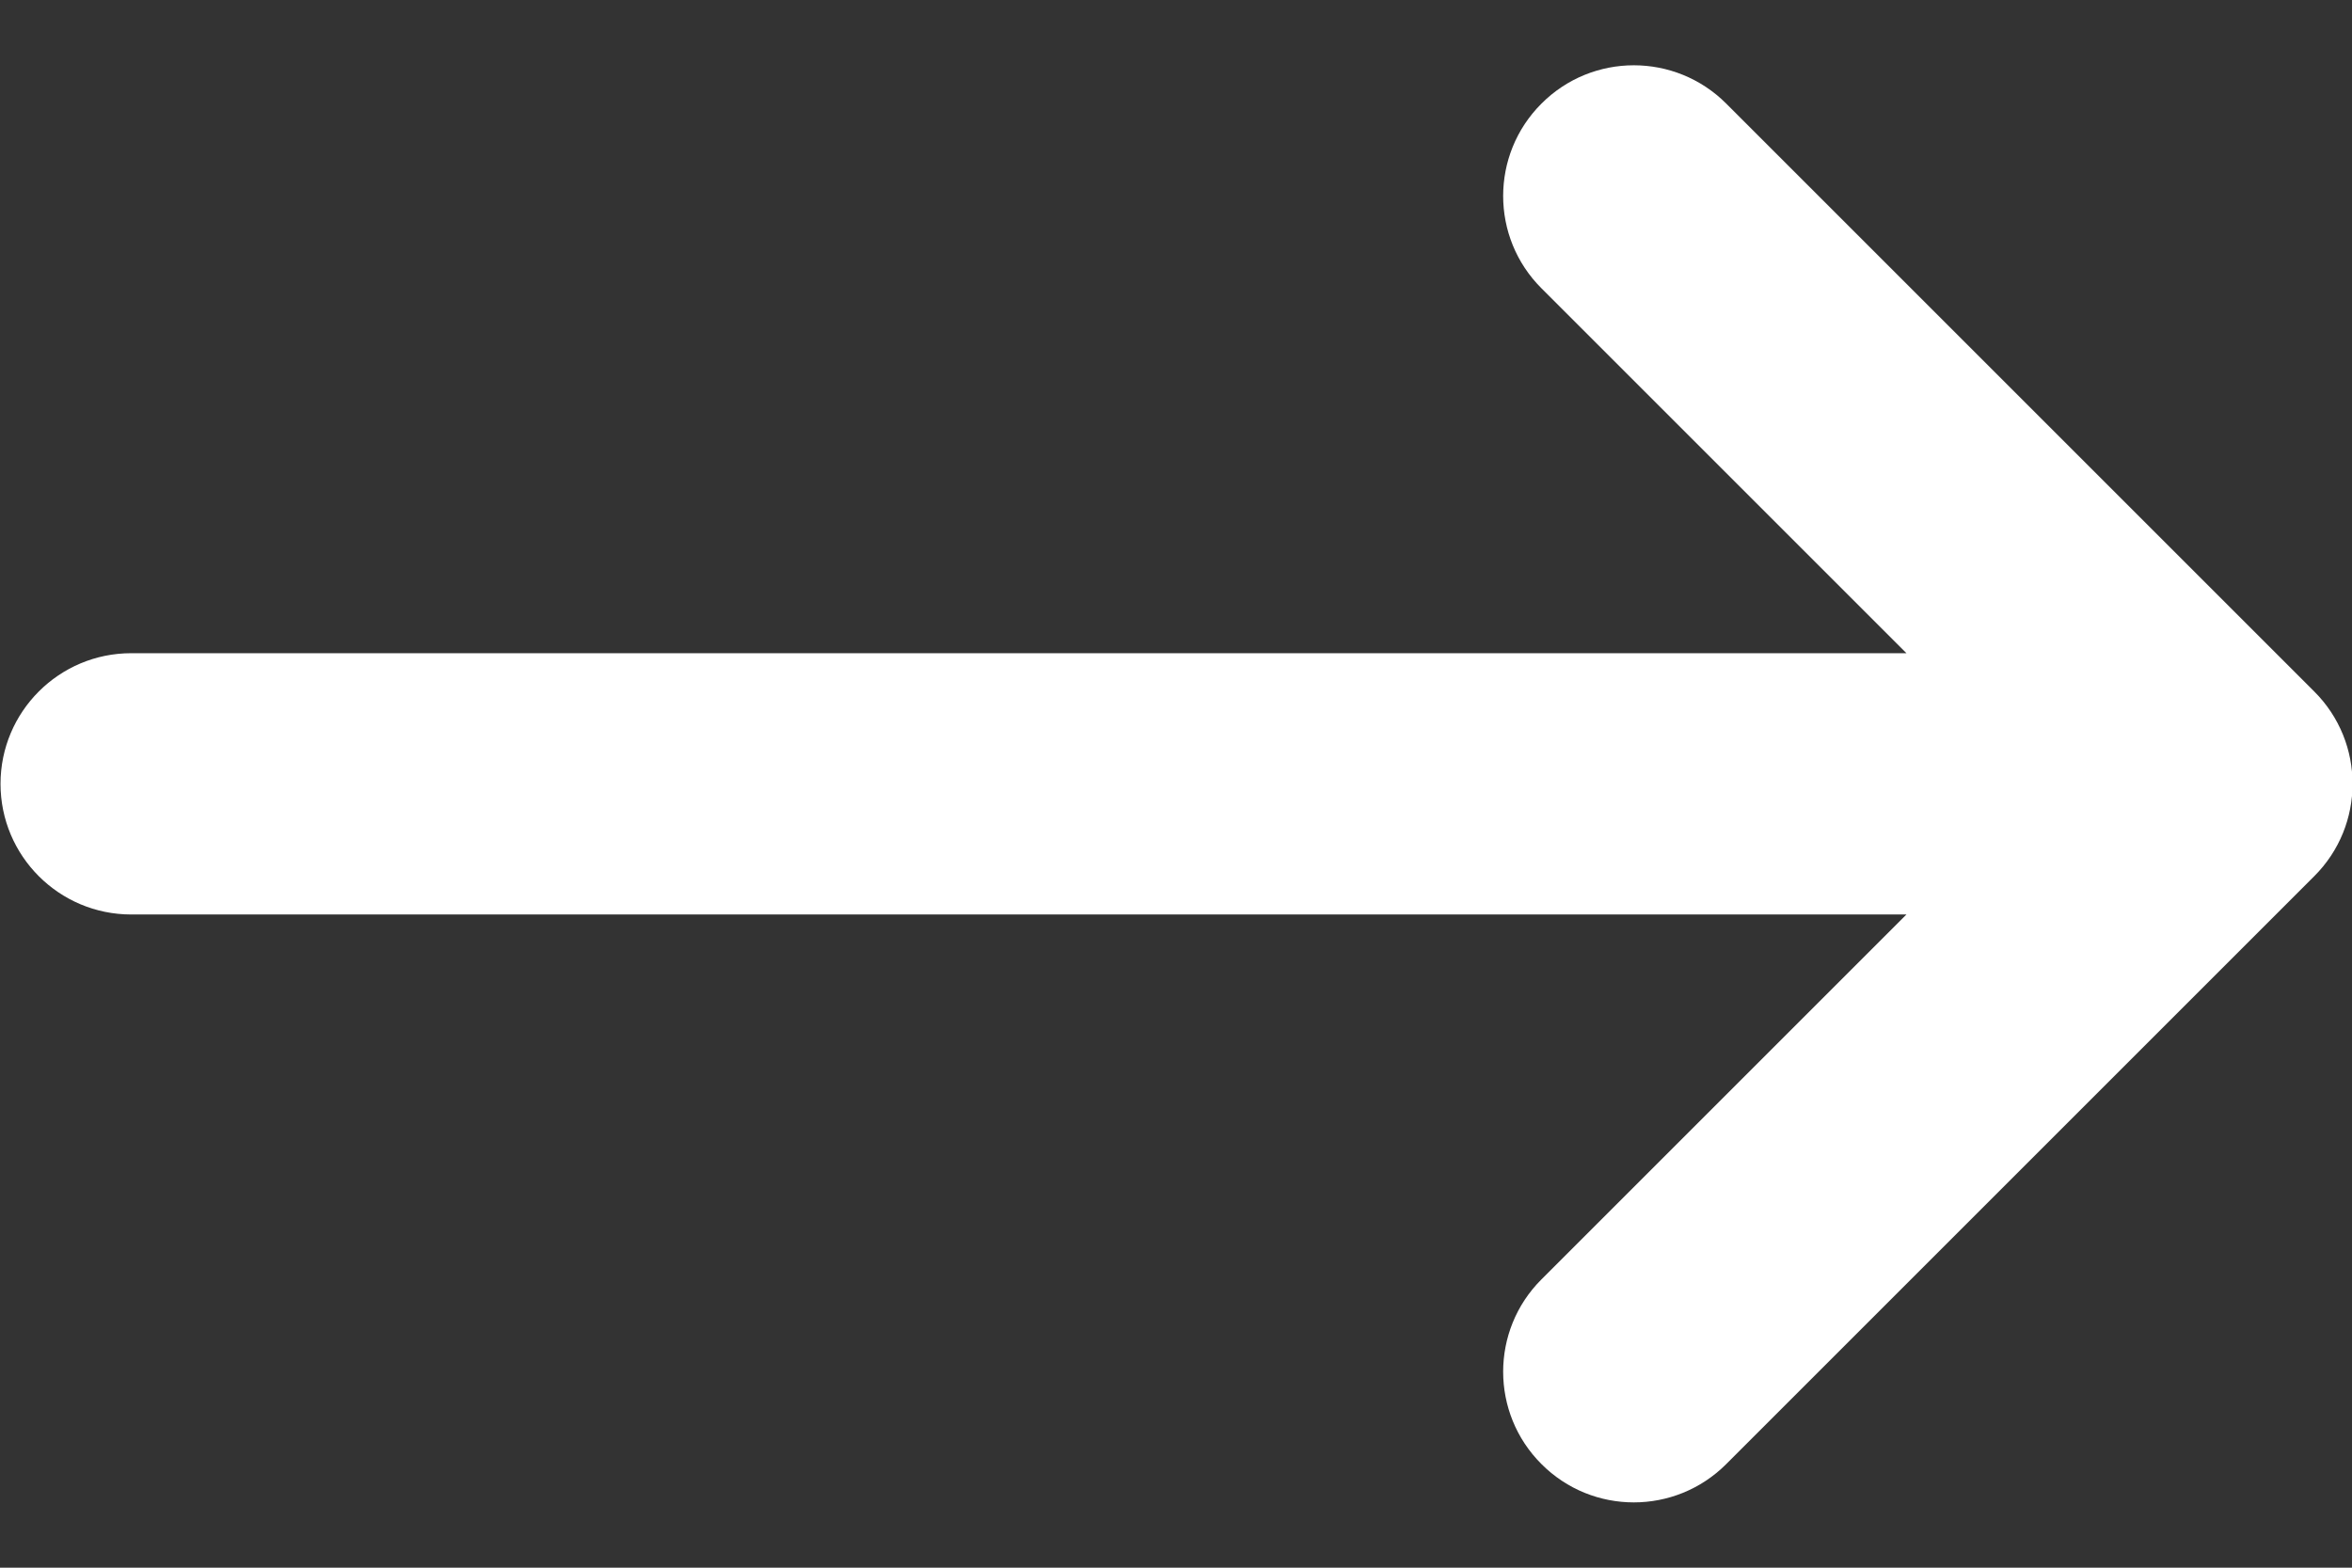 <svg width="18" height="12" viewBox="0 0 18 12" fill="none" xmlns="http://www.w3.org/2000/svg">
<rect x="0" y="0" width="18" height="12" fill="#333333" stroke="none"/>
<path fill-rule="evenodd" clip-rule="evenodd" d="M11.797 0.793C12.187 0.402 12.82 0.402 13.211 0.793L17.711 5.293C18.102 5.683 18.102 6.317 17.711 6.707L13.211 11.207C12.82 11.598 12.187 11.598 11.797 11.207C11.406 10.817 11.406 10.183 11.797 9.793L14.59 7H1.004C0.452 7 0.004 6.552 0.004 6C0.004 5.448 0.452 5 1.004 5H14.59L11.797 2.207C11.406 1.817 11.406 1.183 11.797 0.793Z" fill="white"/>
</svg>
